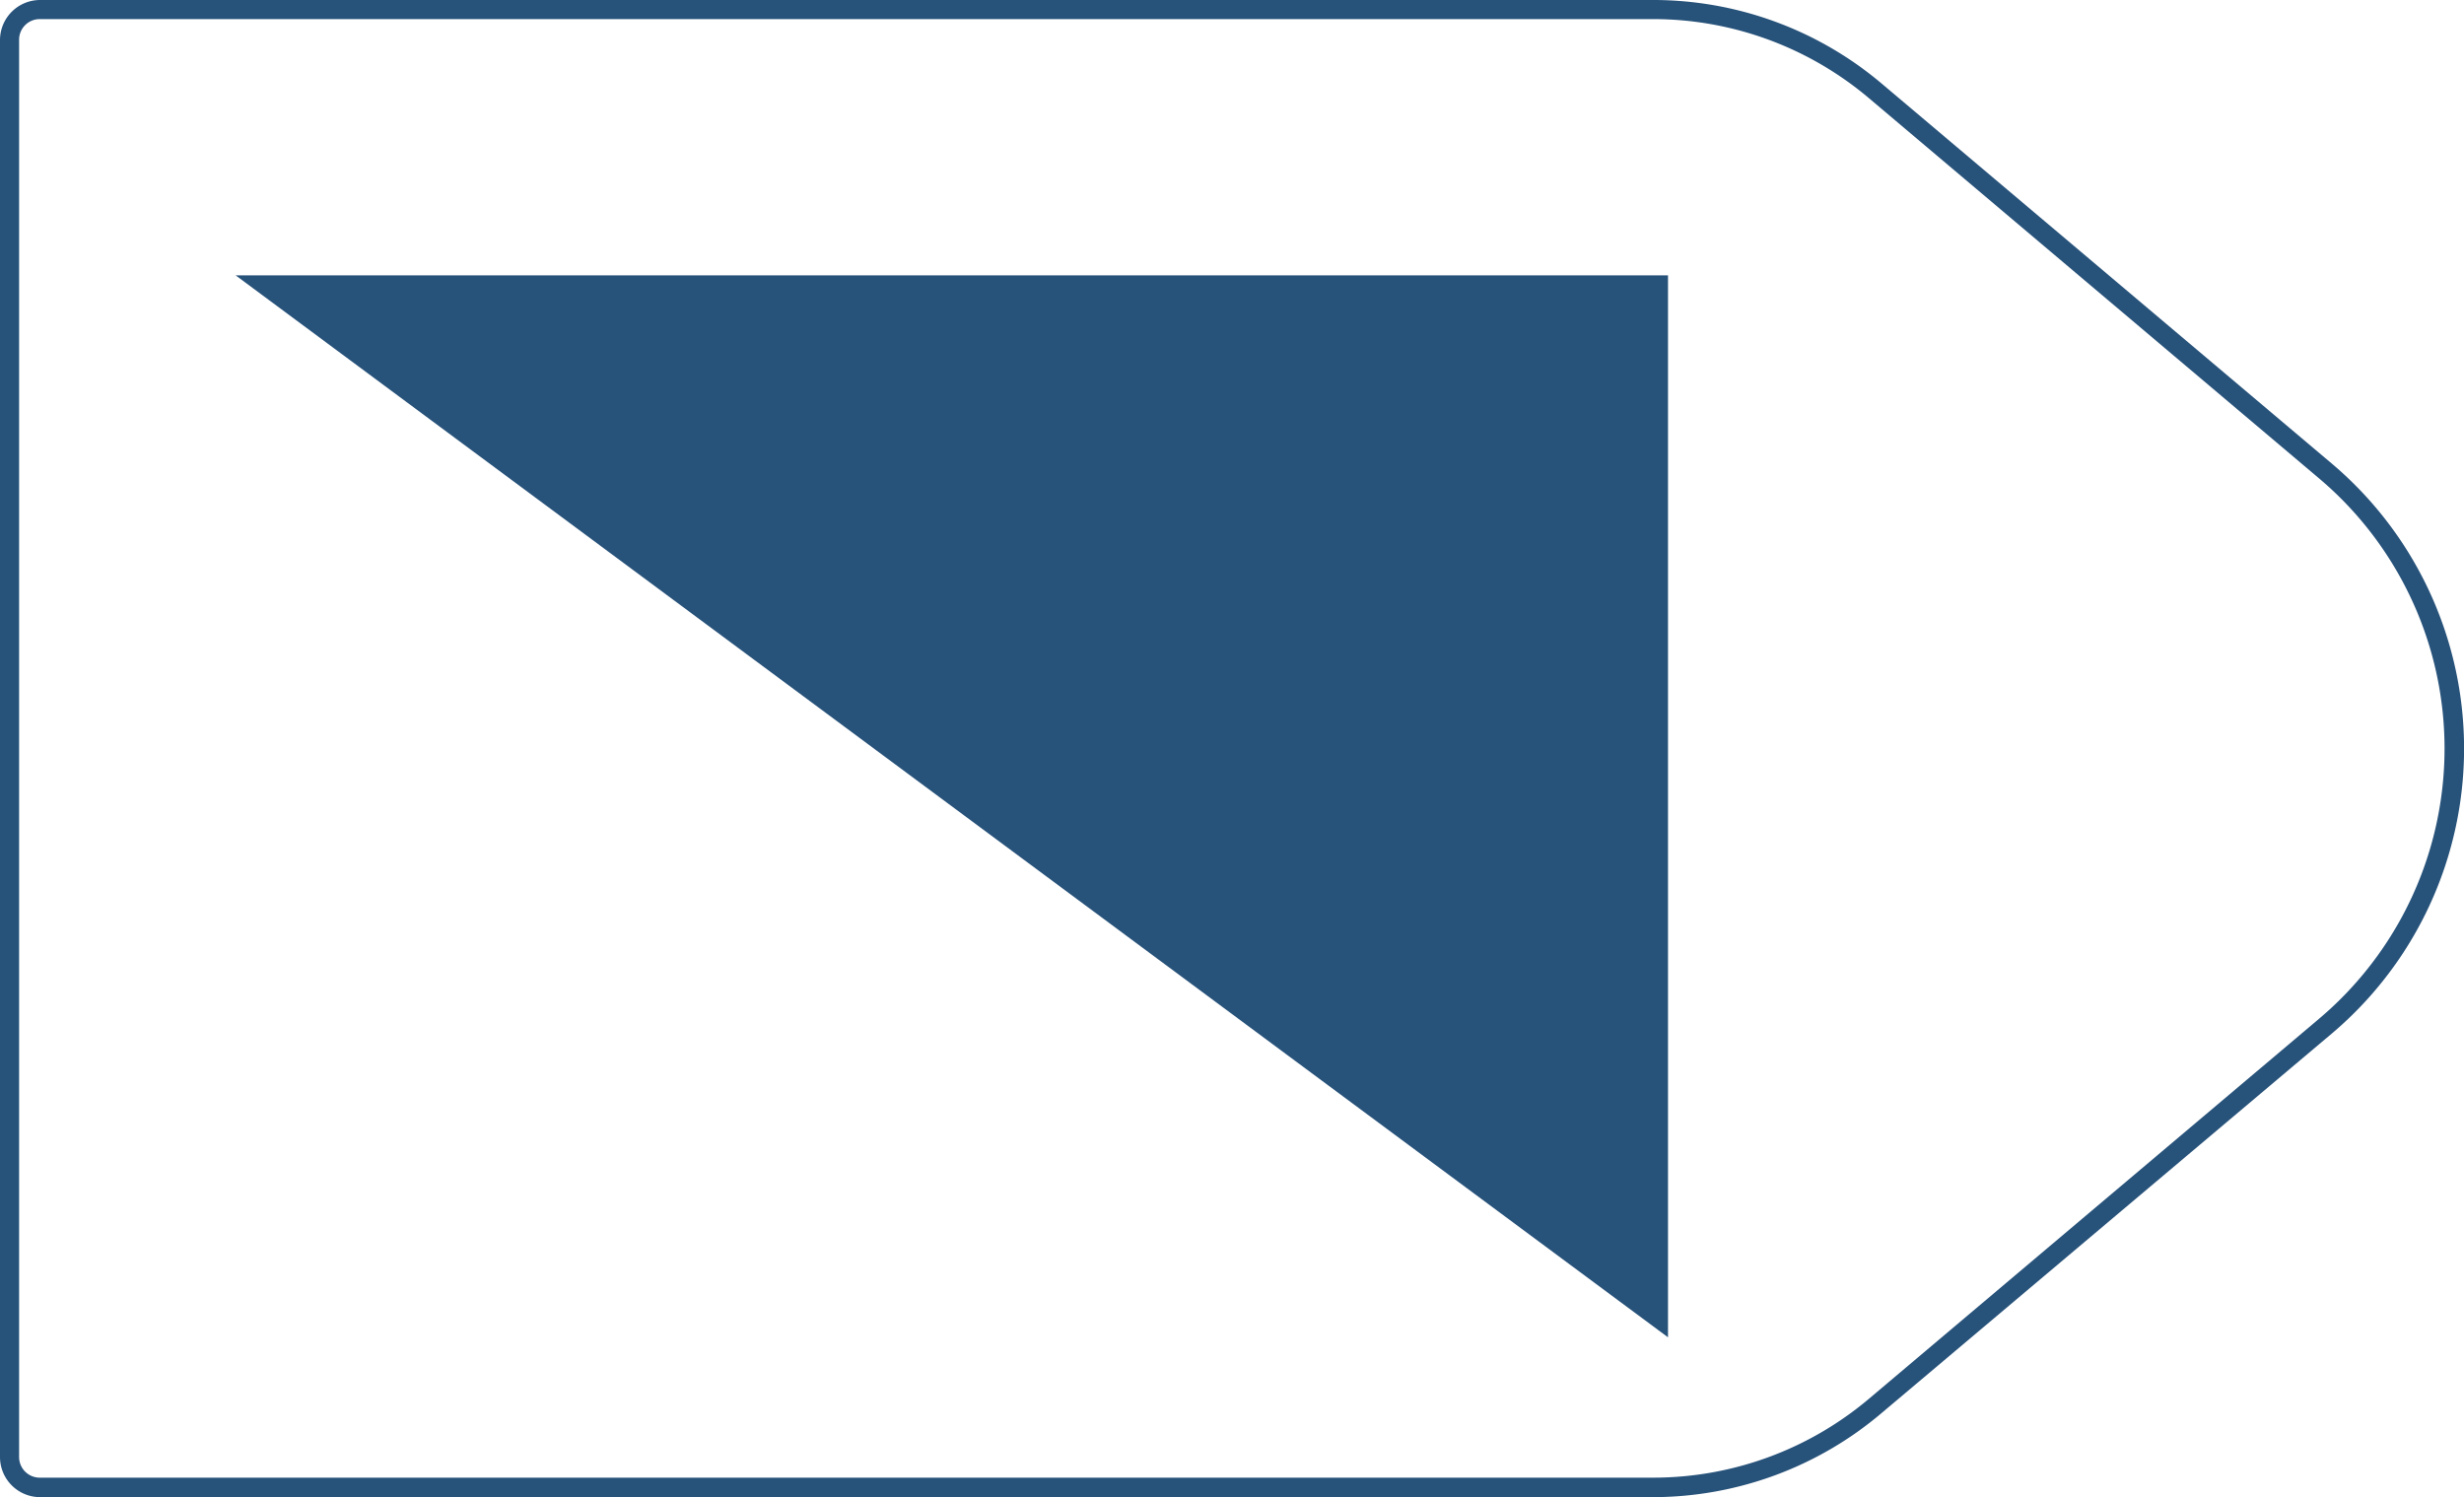 <svg xmlns="http://www.w3.org/2000/svg" viewBox="0 0 129.02 78.4">
  <defs>
    <style>
      .cls-1 {
        fill: #27527a;
      }
    </style>
  </defs>
  <title>19_3</title>
  <g id="Layer_2" data-name="Layer 2">
    <g id="Layer_2-2" data-name="Layer 2">
      <path class="cls-1"
        d="M86.58,78.4H2.1A2.1,2.1,0,0,1,0,76.3V2.1A2.1,2.1,0,0,1,2.1,0H86.58A18.53,18.53,0,0,1,98.52,4.37l23.57,19.9a19.54,19.54,0,0,1,0,29.86L98.52,74A18.53,18.53,0,0,1,86.58,78.4ZM2.1,1A1.08,1.08,0,0,0,1,2.1V76.3A1.08,1.08,0,0,0,2.1,77.38H86.58a17.51,17.51,0,0,0,11.28-4.13l23.57-19.9a18.52,18.52,0,0,0,0-28.3L97.86,5.14A17.51,17.51,0,0,0,86.58,1Z" />
      <polygon class="cls-1" points="87.34 14.42 12.34 14.42 87.34 70.03 87.34 14.42" />
    </g>
  </g>
</svg>
